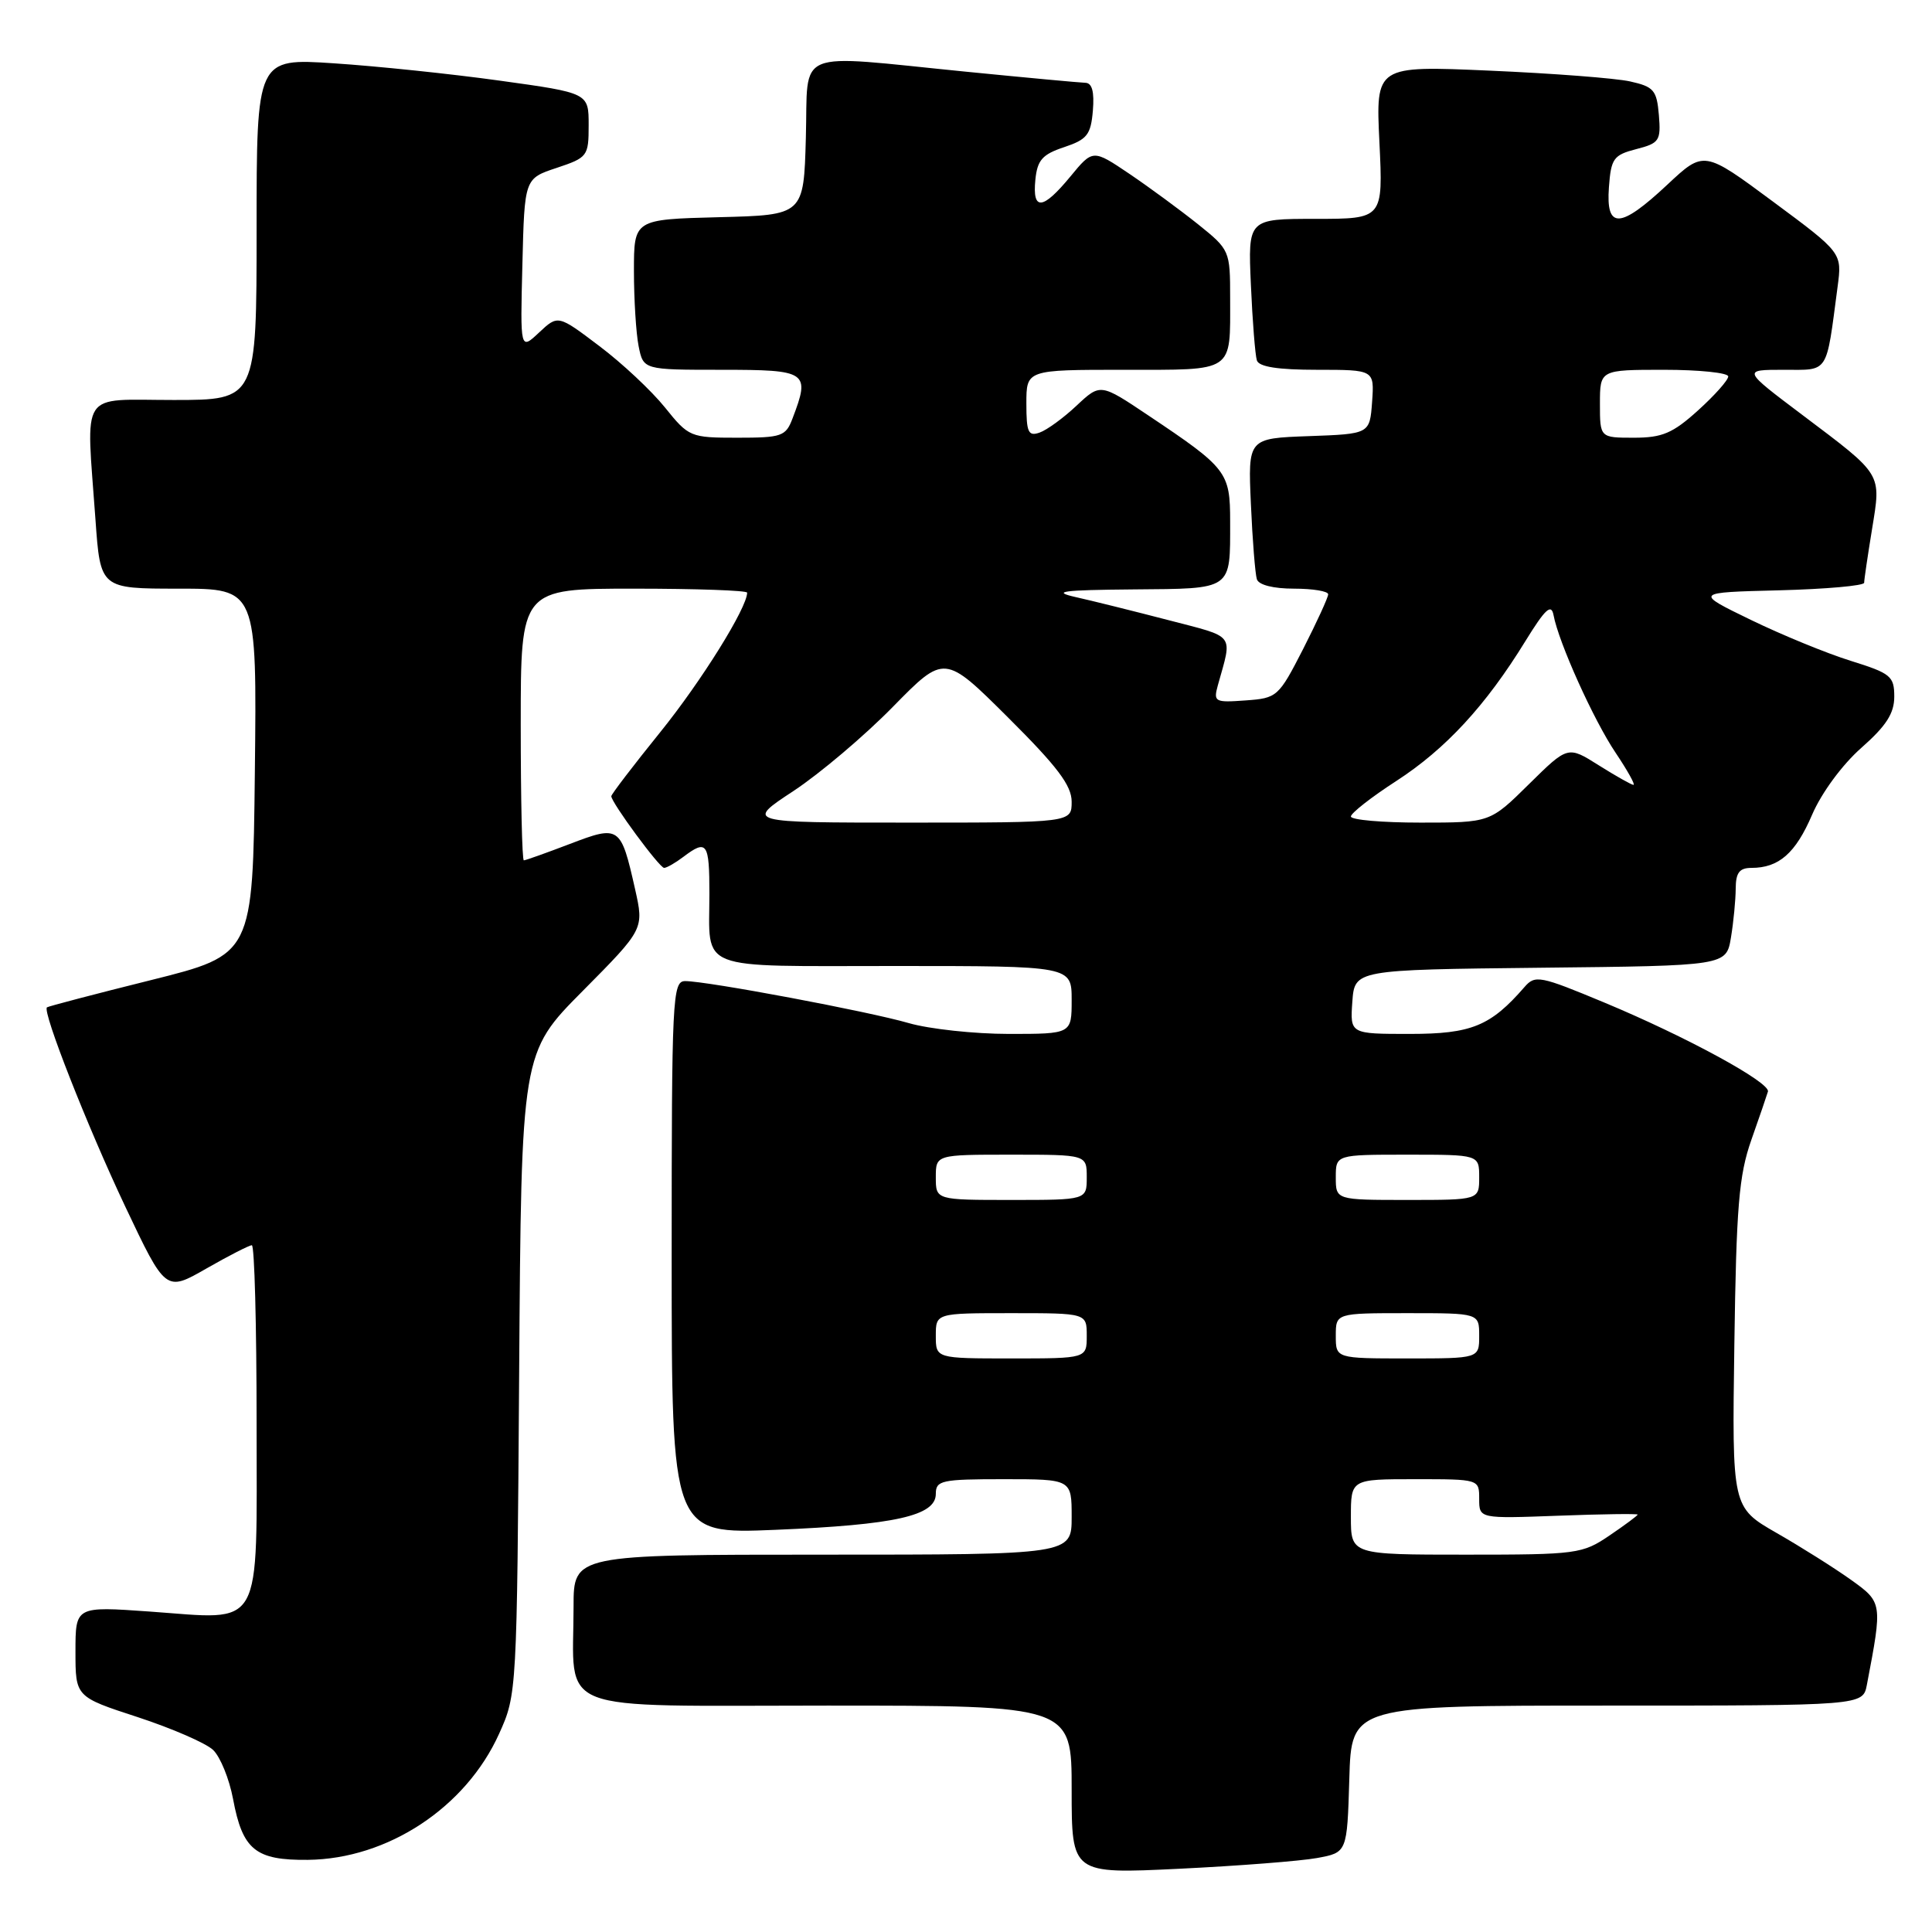 <?xml version="1.0" encoding="UTF-8" standalone="no"?>
<!DOCTYPE svg PUBLIC "-//W3C//DTD SVG 1.1//EN" "http://www.w3.org/Graphics/SVG/1.1/DTD/svg11.dtd" >
<svg xmlns="http://www.w3.org/2000/svg" xmlns:xlink="http://www.w3.org/1999/xlink" version="1.1" viewBox="0 0 256 256">
 <g >
 <path fill="currentColor"
d=" M 174.50 246.20 C 178.50 245.47 178.50 245.47 178.79 235.74 C 179.07 226.00 179.07 226.00 212.96 226.00 C 246.84 226.00 246.84 226.00 247.37 223.25 C 249.45 212.35 249.45 212.33 245.23 209.31 C 243.07 207.77 238.65 204.98 235.40 203.12 C 229.50 199.73 229.50 199.73 229.81 178.16 C 230.07 159.87 230.41 155.75 232.06 151.05 C 233.14 148.00 234.12 145.11 234.26 144.64 C 234.59 143.44 223.39 137.34 212.55 132.83 C 204.05 129.29 203.41 129.16 202.00 130.79 C 197.51 135.96 194.97 137.00 186.81 137.00 C 178.89 137.00 178.89 137.00 179.19 132.75 C 179.50 128.50 179.50 128.50 204.12 128.23 C 228.74 127.97 228.74 127.97 229.36 124.23 C 229.70 122.18 229.98 119.26 229.99 117.75 C 230.00 115.64 230.48 115.00 232.07 115.00 C 235.71 115.00 237.92 113.07 240.12 107.94 C 241.37 105.04 244.12 101.31 246.64 99.09 C 249.93 96.19 251.00 94.53 251.00 92.31 C 251.00 89.60 250.54 89.22 245.25 87.57 C 242.09 86.59 236.12 84.14 232.00 82.14 C 224.50 78.50 224.50 78.50 235.75 78.22 C 241.94 78.06 247.00 77.61 247.01 77.22 C 247.01 76.82 247.48 73.64 248.05 70.15 C 249.27 62.61 249.55 63.07 238.78 54.95 C 230.88 49.00 230.88 49.00 236.33 49.00 C 242.41 49.00 241.94 49.72 243.49 38.00 C 244.09 33.50 244.09 33.50 234.94 26.72 C 225.78 19.93 225.78 19.93 220.93 24.47 C 214.66 30.34 212.78 30.42 213.19 24.81 C 213.47 21.00 213.80 20.54 216.81 19.76 C 219.88 18.97 220.09 18.65 219.81 15.24 C 219.53 11.95 219.14 11.49 216.00 10.79 C 214.07 10.36 205.70 9.72 197.39 9.36 C 182.29 8.70 182.29 8.70 182.78 18.85 C 183.27 29.00 183.27 29.00 174.31 29.00 C 165.36 29.00 165.36 29.00 165.75 37.75 C 165.96 42.56 166.32 47.06 166.54 47.75 C 166.81 48.61 169.33 49.00 174.53 49.00 C 182.11 49.00 182.11 49.00 181.81 53.25 C 181.50 57.50 181.50 57.50 173.43 57.79 C 165.36 58.08 165.36 58.08 165.75 66.79 C 165.96 71.58 166.32 76.06 166.54 76.75 C 166.78 77.51 168.72 78.00 171.47 78.00 C 173.96 78.00 176.00 78.34 175.99 78.75 C 175.99 79.16 174.49 82.42 172.67 86.00 C 169.42 92.34 169.24 92.51 165.04 92.81 C 160.96 93.11 160.77 93.00 161.37 90.81 C 163.31 83.84 163.82 84.52 154.82 82.17 C 150.24 80.98 144.70 79.60 142.50 79.11 C 139.28 78.38 140.76 78.18 150.14 78.10 C 163.42 77.99 163.00 78.28 163.00 69.09 C 163.00 62.55 162.60 62.03 152.15 55.04 C 145.81 50.79 145.81 50.79 142.65 53.75 C 140.92 55.38 138.71 56.99 137.75 57.32 C 136.25 57.85 136.00 57.29 136.00 53.47 C 136.00 49.00 136.00 49.00 148.89 49.00 C 163.68 49.00 163.00 49.46 163.00 39.49 C 163.00 33.21 162.95 33.09 158.75 29.72 C 156.41 27.85 152.32 24.84 149.66 23.04 C 144.81 19.77 144.81 19.77 141.83 23.39 C 138.16 27.84 136.78 27.97 137.19 23.83 C 137.45 21.21 138.11 20.46 141.00 19.50 C 144.05 18.48 144.54 17.86 144.81 14.67 C 145.02 12.16 144.71 10.99 143.81 10.97 C 143.09 10.95 135.97 10.29 128.00 9.50 C 104.83 7.20 107.12 6.26 106.78 18.25 C 106.50 28.50 106.50 28.50 95.25 28.78 C 84.00 29.07 84.00 29.07 84.00 35.91 C 84.00 39.67 84.28 44.16 84.62 45.87 C 85.25 49.00 85.25 49.00 95.62 49.00 C 107.01 49.00 107.38 49.25 105.02 55.43 C 104.12 57.82 103.60 58.00 97.69 58.00 C 91.48 58.00 91.26 57.91 88.11 53.99 C 86.34 51.79 82.43 48.12 79.41 45.85 C 73.94 41.71 73.94 41.71 71.43 44.06 C 68.93 46.41 68.93 46.41 69.22 35.04 C 69.50 23.66 69.50 23.66 73.75 22.25 C 77.86 20.88 78.00 20.70 78.00 16.58 C 78.00 12.32 78.00 12.32 66.25 10.69 C 59.79 9.79 49.89 8.76 44.25 8.39 C 34.00 7.71 34.00 7.71 34.00 30.36 C 34.00 53.00 34.00 53.00 23.00 53.00 C 10.37 53.00 11.41 51.41 12.65 68.85 C 13.30 78.00 13.30 78.00 23.67 78.00 C 34.04 78.00 34.04 78.00 33.77 102.25 C 33.50 126.50 33.50 126.50 20.00 129.87 C 12.57 131.72 6.37 133.35 6.22 133.48 C 5.59 134.03 11.57 149.24 16.58 159.84 C 21.95 171.18 21.95 171.18 27.34 168.09 C 30.31 166.39 33.03 165.00 33.37 165.00 C 33.72 165.00 34.00 175.56 34.00 188.46 C 34.00 216.49 35.06 214.62 19.85 213.54 C 10.00 212.84 10.00 212.84 10.00 218.84 C 10.00 224.84 10.00 224.84 18.25 227.53 C 22.79 229.02 27.28 230.97 28.24 231.88 C 29.19 232.79 30.38 235.71 30.88 238.37 C 32.14 245.12 33.85 246.51 40.79 246.44 C 51.36 246.33 61.72 239.51 66.13 229.74 C 68.49 224.53 68.50 224.27 68.79 182.00 C 69.08 139.50 69.08 139.50 77.21 131.31 C 85.34 123.11 85.34 123.11 84.15 117.81 C 82.26 109.43 82.09 109.31 75.50 111.83 C 72.38 113.02 69.64 114.00 69.41 114.00 C 69.18 114.00 69.00 105.90 69.00 96.00 C 69.00 78.00 69.00 78.00 84.00 78.00 C 92.25 78.00 99.00 78.24 99.00 78.53 C 99.00 80.53 92.94 90.26 87.49 97.01 C 83.92 101.43 81.00 105.25 81.00 105.50 C 81.00 106.33 87.38 115.00 88.00 115.00 C 88.34 115.00 89.49 114.34 90.56 113.53 C 93.67 111.18 94.00 111.65 94.00 118.42 C 94.00 128.80 91.94 128.00 118.61 128.00 C 142.00 128.00 142.00 128.00 142.00 132.50 C 142.00 137.00 142.00 137.00 133.68 137.00 C 129.11 137.00 123.14 136.35 120.43 135.57 C 115.11 134.02 93.71 130.00 90.79 130.00 C 89.10 130.00 89.00 132.13 89.00 166.64 C 89.00 203.28 89.00 203.28 102.75 202.71 C 118.63 202.05 124.00 200.85 124.00 197.95 C 124.00 196.16 124.74 196.00 133.00 196.00 C 142.00 196.00 142.00 196.00 142.00 201.00 C 142.00 206.00 142.00 206.00 109.00 206.00 C 76.00 206.00 76.00 206.00 76.00 212.88 C 76.00 227.27 72.75 226.00 109.62 226.00 C 142.00 226.00 142.00 226.00 142.00 237.16 C 142.00 248.31 142.00 248.31 156.25 247.62 C 164.09 247.24 172.30 246.60 174.50 246.20 Z  M 179.00 201.00 C 179.00 196.00 179.00 196.00 187.50 196.00 C 196.00 196.00 196.00 196.00 196.00 198.61 C 196.00 201.23 196.00 201.23 206.50 200.84 C 212.28 200.62 217.00 200.56 217.00 200.69 C 217.00 200.82 215.32 202.07 213.27 203.46 C 209.68 205.90 208.96 206.00 194.27 206.00 C 179.00 206.00 179.00 206.00 179.00 201.00 Z  M 124.00 177.00 C 124.00 174.00 124.00 174.00 134.00 174.00 C 144.00 174.00 144.00 174.00 144.00 177.00 C 144.00 180.00 144.00 180.00 134.00 180.00 C 124.00 180.00 124.00 180.00 124.00 177.00 Z  M 177.00 177.00 C 177.00 174.00 177.00 174.00 186.50 174.00 C 196.00 174.00 196.00 174.00 196.00 177.00 C 196.00 180.00 196.00 180.00 186.50 180.00 C 177.00 180.00 177.00 180.00 177.00 177.00 Z  M 124.00 156.00 C 124.00 153.00 124.00 153.00 134.00 153.00 C 144.00 153.00 144.00 153.00 144.00 156.00 C 144.00 159.00 144.00 159.00 134.00 159.00 C 124.00 159.00 124.00 159.00 124.00 156.00 Z  M 177.00 156.00 C 177.00 153.00 177.00 153.00 186.50 153.00 C 196.00 153.00 196.00 153.00 196.00 156.00 C 196.00 159.00 196.00 159.00 186.50 159.00 C 177.00 159.00 177.00 159.00 177.00 156.00 Z  M 105.14 104.81 C 108.64 102.50 114.57 97.48 118.32 93.65 C 125.15 86.69 125.15 86.69 133.57 95.07 C 140.10 101.57 142.00 104.08 142.00 106.23 C 142.00 109.00 142.00 109.00 120.39 109.00 C 98.77 109.00 98.77 109.00 105.14 104.81 Z  M 179.00 108.19 C 179.00 107.75 181.70 105.63 185.01 103.49 C 191.54 99.26 196.86 93.51 202.11 84.97 C 204.75 80.69 205.55 79.94 205.85 81.50 C 206.52 85.11 211.16 95.42 214.08 99.75 C 215.65 102.09 216.71 104.00 216.45 104.00 C 216.18 104.00 214.11 102.83 211.85 101.41 C 207.75 98.82 207.75 98.82 202.59 103.91 C 197.44 109.00 197.44 109.00 188.22 109.00 C 183.15 109.00 179.00 108.64 179.00 108.19 Z  M 212.00 53.50 C 212.00 49.00 212.00 49.00 220.50 49.00 C 225.18 49.00 229.00 49.40 229.00 49.88 C 229.00 50.37 227.20 52.39 225.00 54.38 C 221.65 57.41 220.26 58.00 216.50 58.00 C 212.00 58.00 212.00 58.00 212.00 53.50 Z "/>
</g>
</svg>
